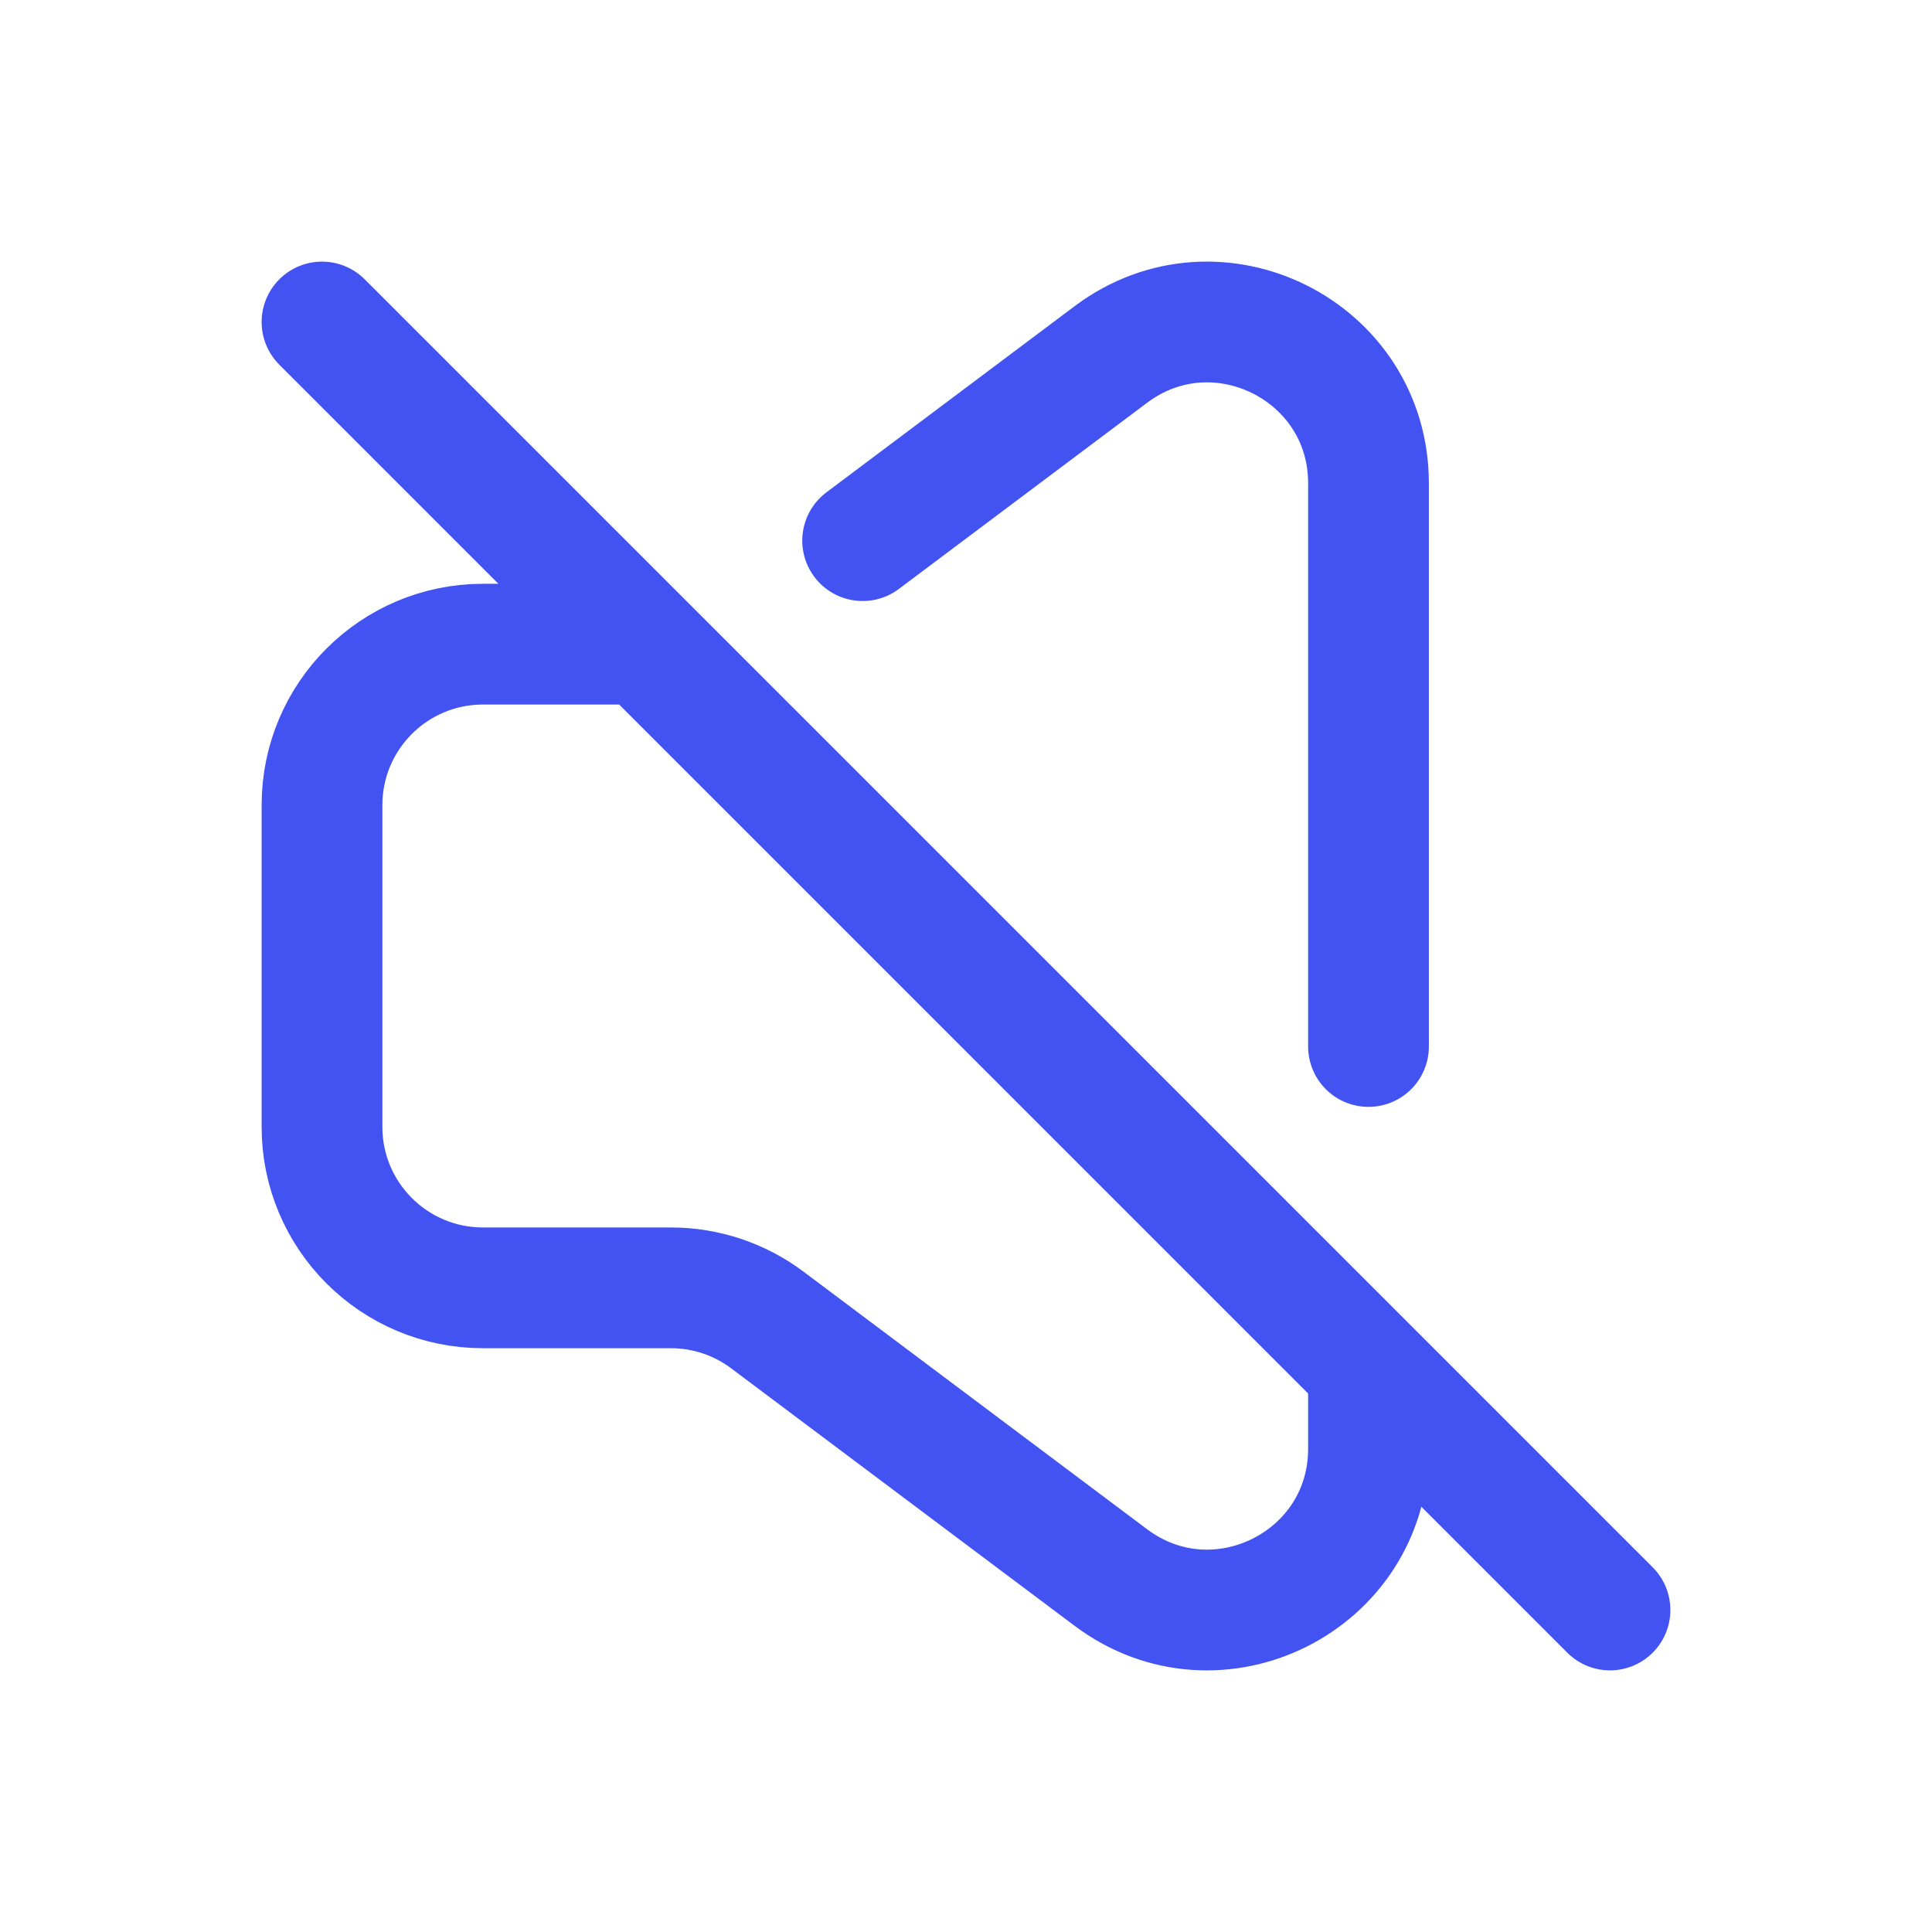 <svg width="24" height="24" viewBox="0 0 24 24" fill="none" xmlns="http://www.w3.org/2000/svg">
<path d="M17 17V17.997C17 19.645 15.118 20.585 13.8 19.597L9.533 16.398C9.187 16.138 8.766 15.998 8.334 15.998H6C4.895 15.998 4 15.103 4 13.999V10.001C4 8.897 4.895 8.002 6 8.002H8.002M17 17L20 20M17 17L8.002 8.002M4 4L8.002 8.002M10.716 6.716L13.8 4.403C15.118 3.415 17 4.355 17 6.003V13" stroke="#4253F2" stroke-width="1.5" stroke-linecap="round" stroke-linejoin="round"/>
</svg>
